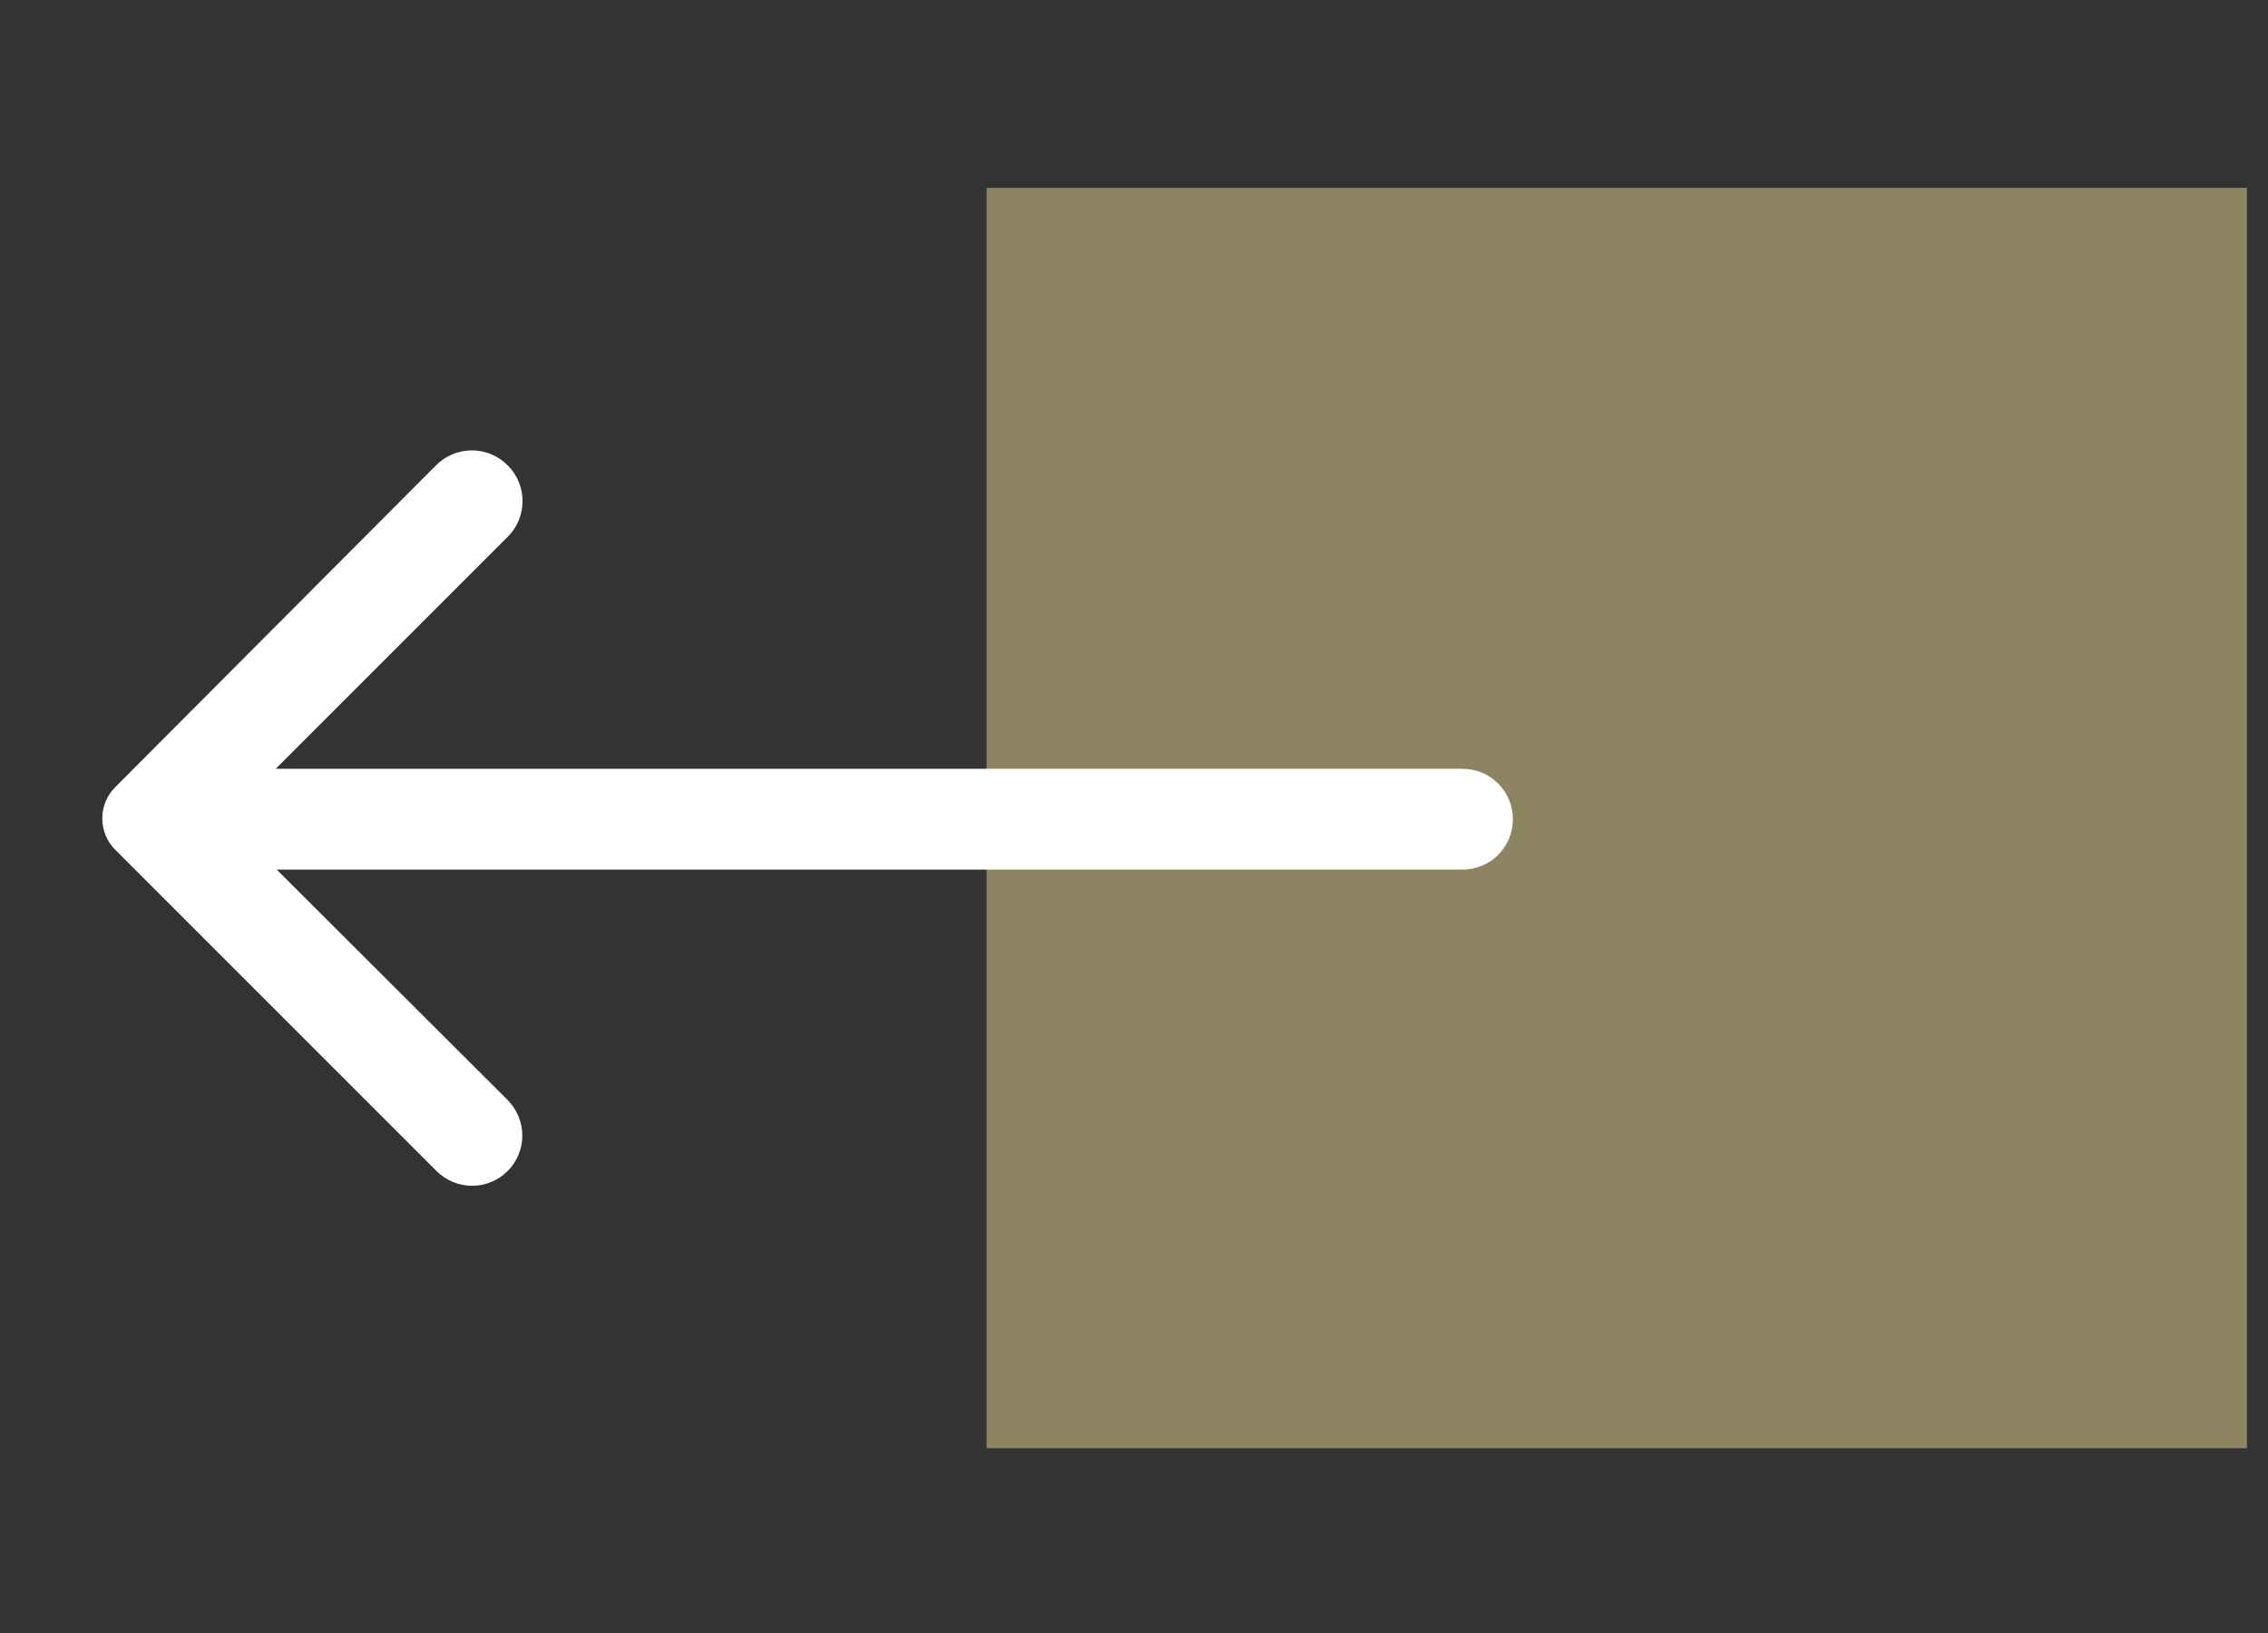 <svg width="50" height="36" viewBox="0 0 50 36" fill="none" xmlns="http://www.w3.org/2000/svg">
<rect x="0" y="0" width="50" height="36" fill="#333333" stroke="none"/>
<rect x="21.75" y="4.142" width="27.786" height="27.786" fill="#8D8462"/>
<path d="M11.191 10.258C11.296 10.361 11.378 10.484 11.435 10.619C11.491 10.755 11.52 10.9 11.52 11.047C11.52 11.193 11.491 11.339 11.435 11.474C11.378 11.61 11.296 11.732 11.191 11.836L6.079 16.948H32.242C32.537 16.948 32.819 17.065 33.028 17.274C33.236 17.482 33.353 17.765 33.353 18.06C33.353 18.355 33.236 18.637 33.028 18.846C32.819 19.054 32.537 19.171 32.242 19.171H6.101L11.191 24.25C11.398 24.459 11.515 24.74 11.515 25.034C11.515 25.328 11.398 25.609 11.191 25.817C10.983 26.024 10.701 26.141 10.408 26.141C10.114 26.141 9.833 26.024 9.624 25.817L2.556 18.749C2.46 18.657 2.385 18.548 2.333 18.427C2.281 18.305 2.255 18.175 2.255 18.043C2.255 17.911 2.281 17.781 2.333 17.659C2.385 17.538 2.46 17.429 2.556 17.337L9.613 10.258C9.716 10.153 9.839 10.071 9.975 10.014C10.11 9.958 10.256 9.929 10.402 9.929C10.549 9.929 10.694 9.958 10.83 10.014C10.965 10.071 11.088 10.153 11.191 10.258Z" fill="white"/>
</svg>
